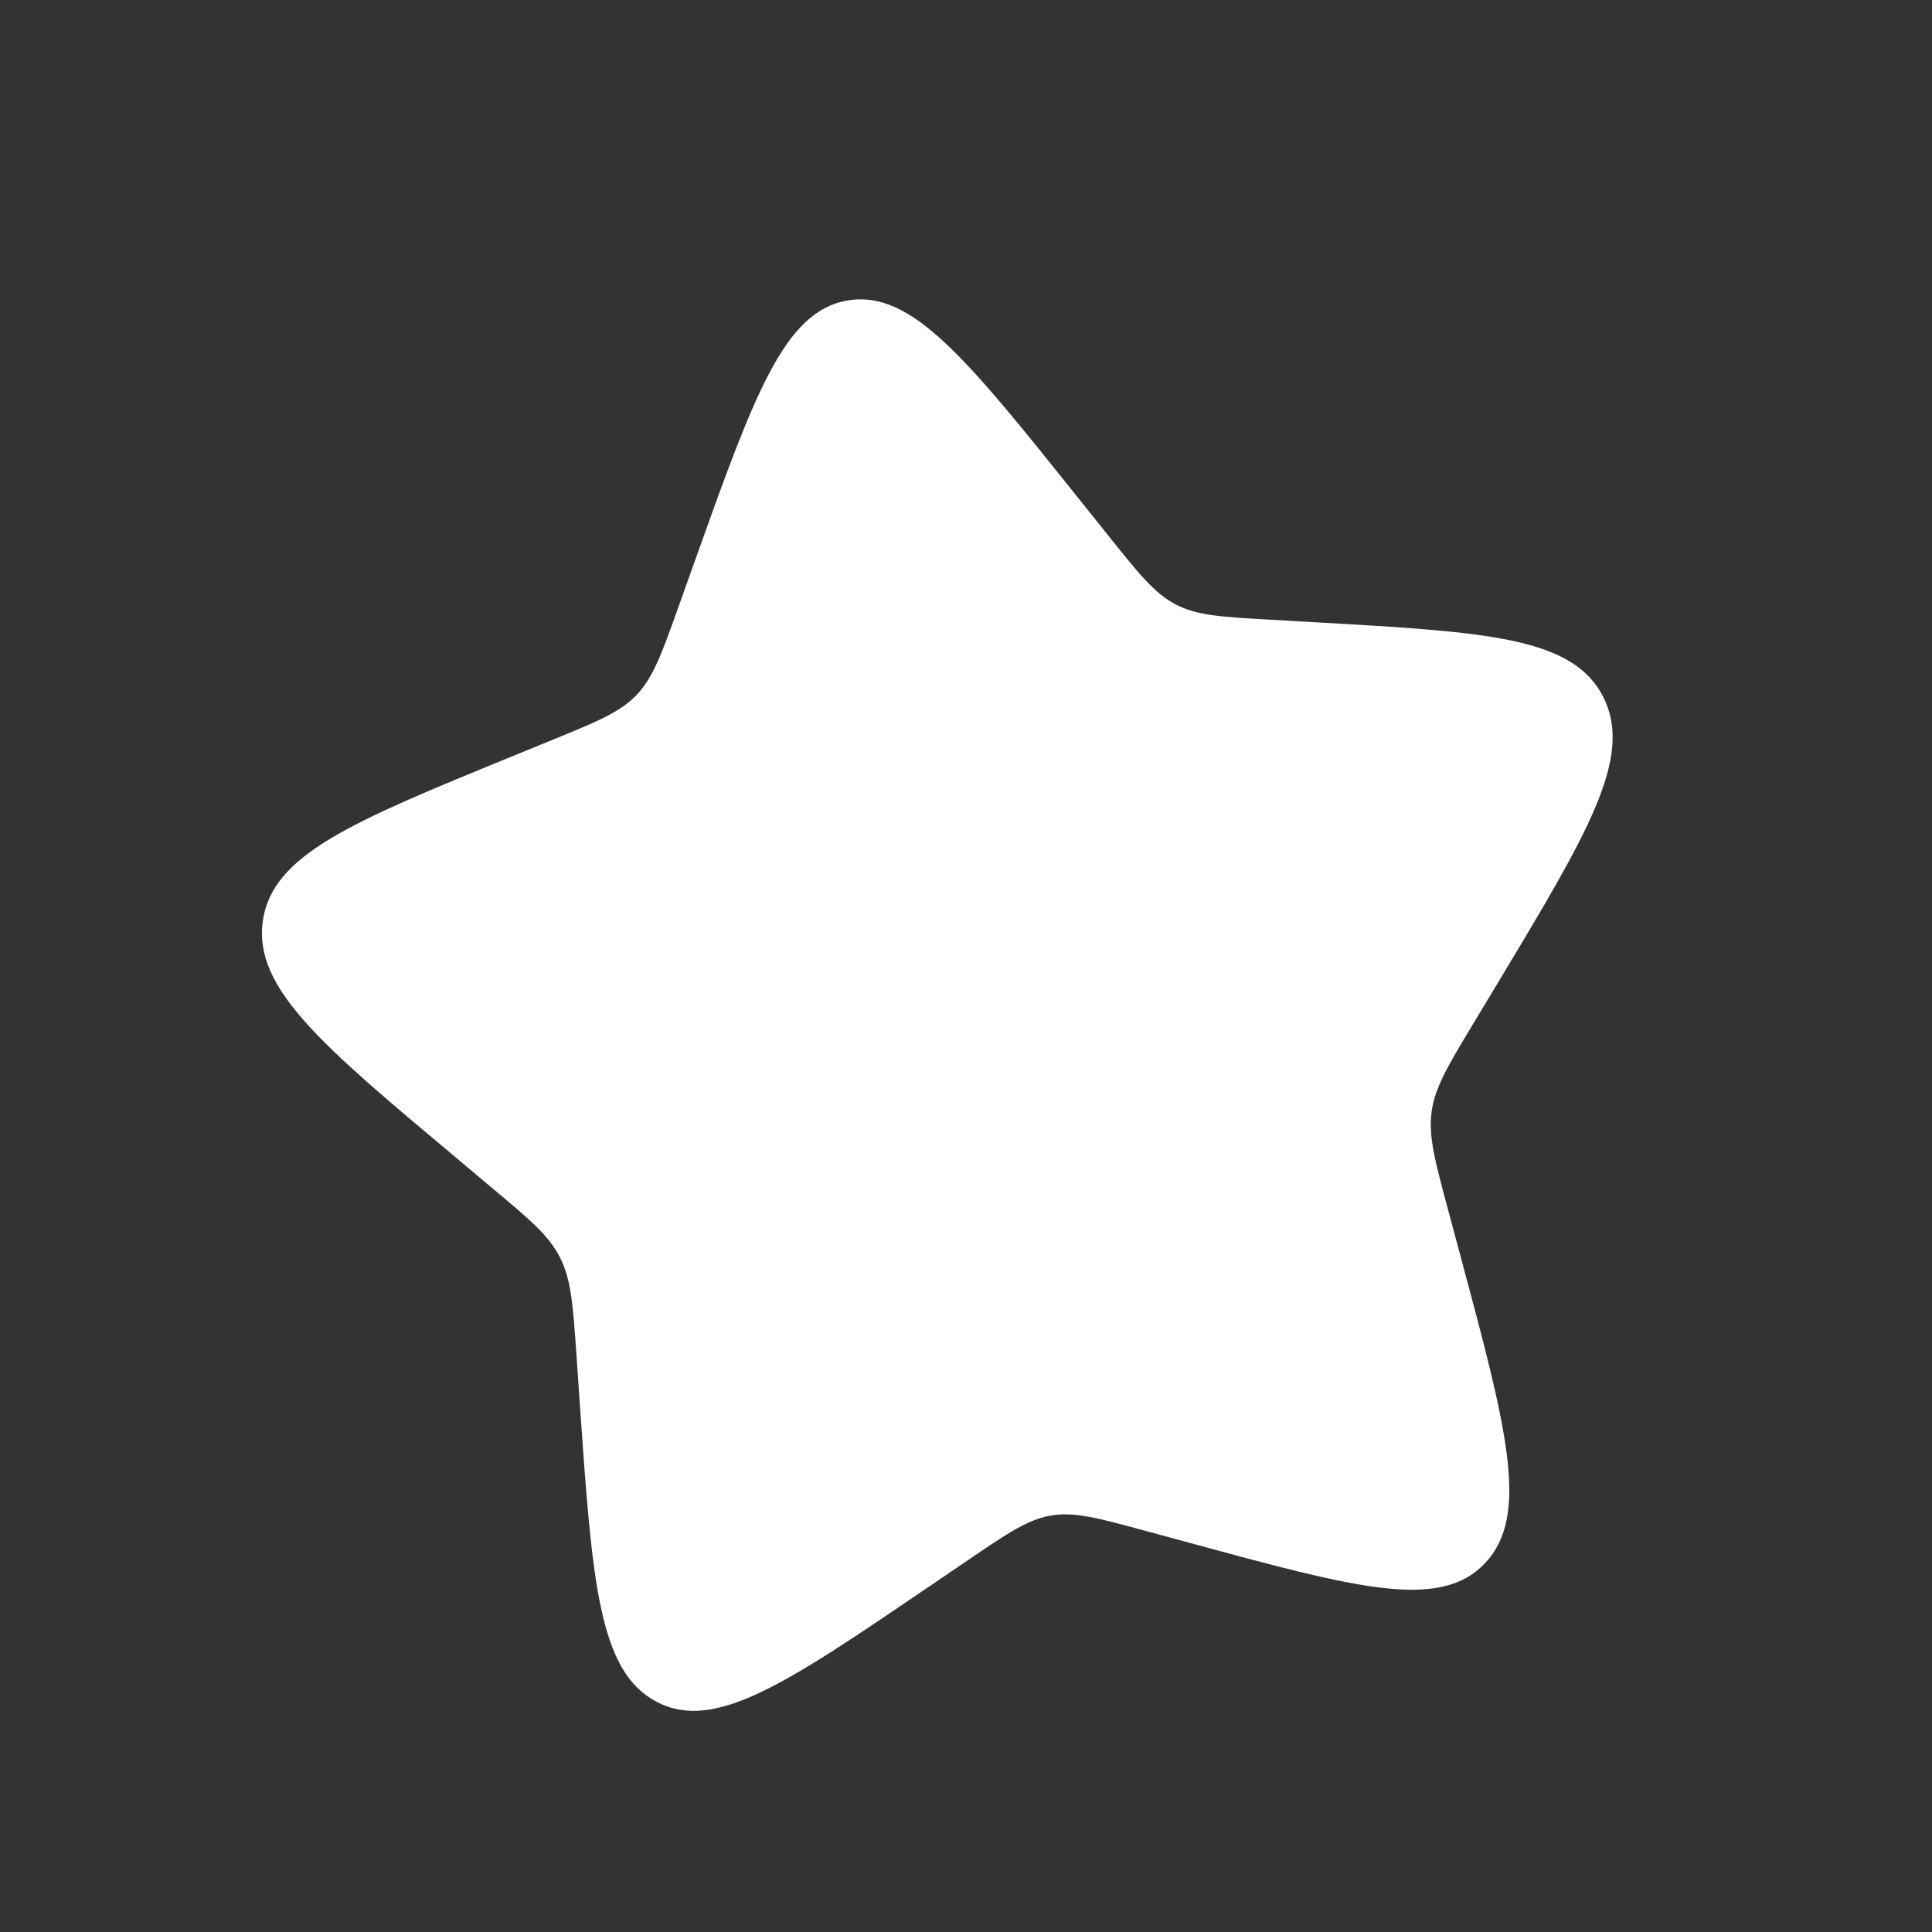 <svg width="53" height="53" viewBox="0 0 53 53" fill="none" xmlns="http://www.w3.org/2000/svg">
<rect x="0" y="0" width="53" height="53" fill="#333333" stroke="none"/>
<g id="solar:star-bold">
<path id="Vector" d="M19.049 15.424C20.689 10.831 21.508 8.534 23.259 8.241C25.011 7.948 26.533 9.853 29.579 13.662L30.368 14.648C31.233 15.731 31.666 16.273 32.25 16.58C32.834 16.887 33.505 16.925 34.849 17L36.069 17.07C40.791 17.338 43.15 17.472 43.983 19.122C44.814 20.77 43.568 22.843 41.074 26.989L40.428 28.061C39.72 29.238 39.364 29.828 39.273 30.497C39.182 31.168 39.364 31.845 39.727 33.197L40.058 34.428C41.336 39.19 41.976 41.569 40.739 42.881C39.503 44.194 37.208 43.569 32.623 42.321L31.434 41.999C30.131 41.643 29.48 41.467 28.838 41.574C28.197 41.681 27.638 42.06 26.522 42.821L25.505 43.512C21.574 46.185 19.608 47.522 18.014 46.686C16.415 45.847 16.245 43.389 15.903 38.471L15.816 37.201C15.719 35.802 15.67 35.103 15.364 34.501C15.061 33.895 14.533 33.453 13.48 32.573L12.521 31.767C8.813 28.662 6.959 27.107 7.208 25.277C7.459 23.446 9.647 22.549 14.024 20.759L15.156 20.296C16.399 19.788 17.02 19.534 17.474 19.053C17.926 18.572 18.159 17.919 18.625 16.613L19.049 15.424Z" fill="white"/>
</g>
</svg>
